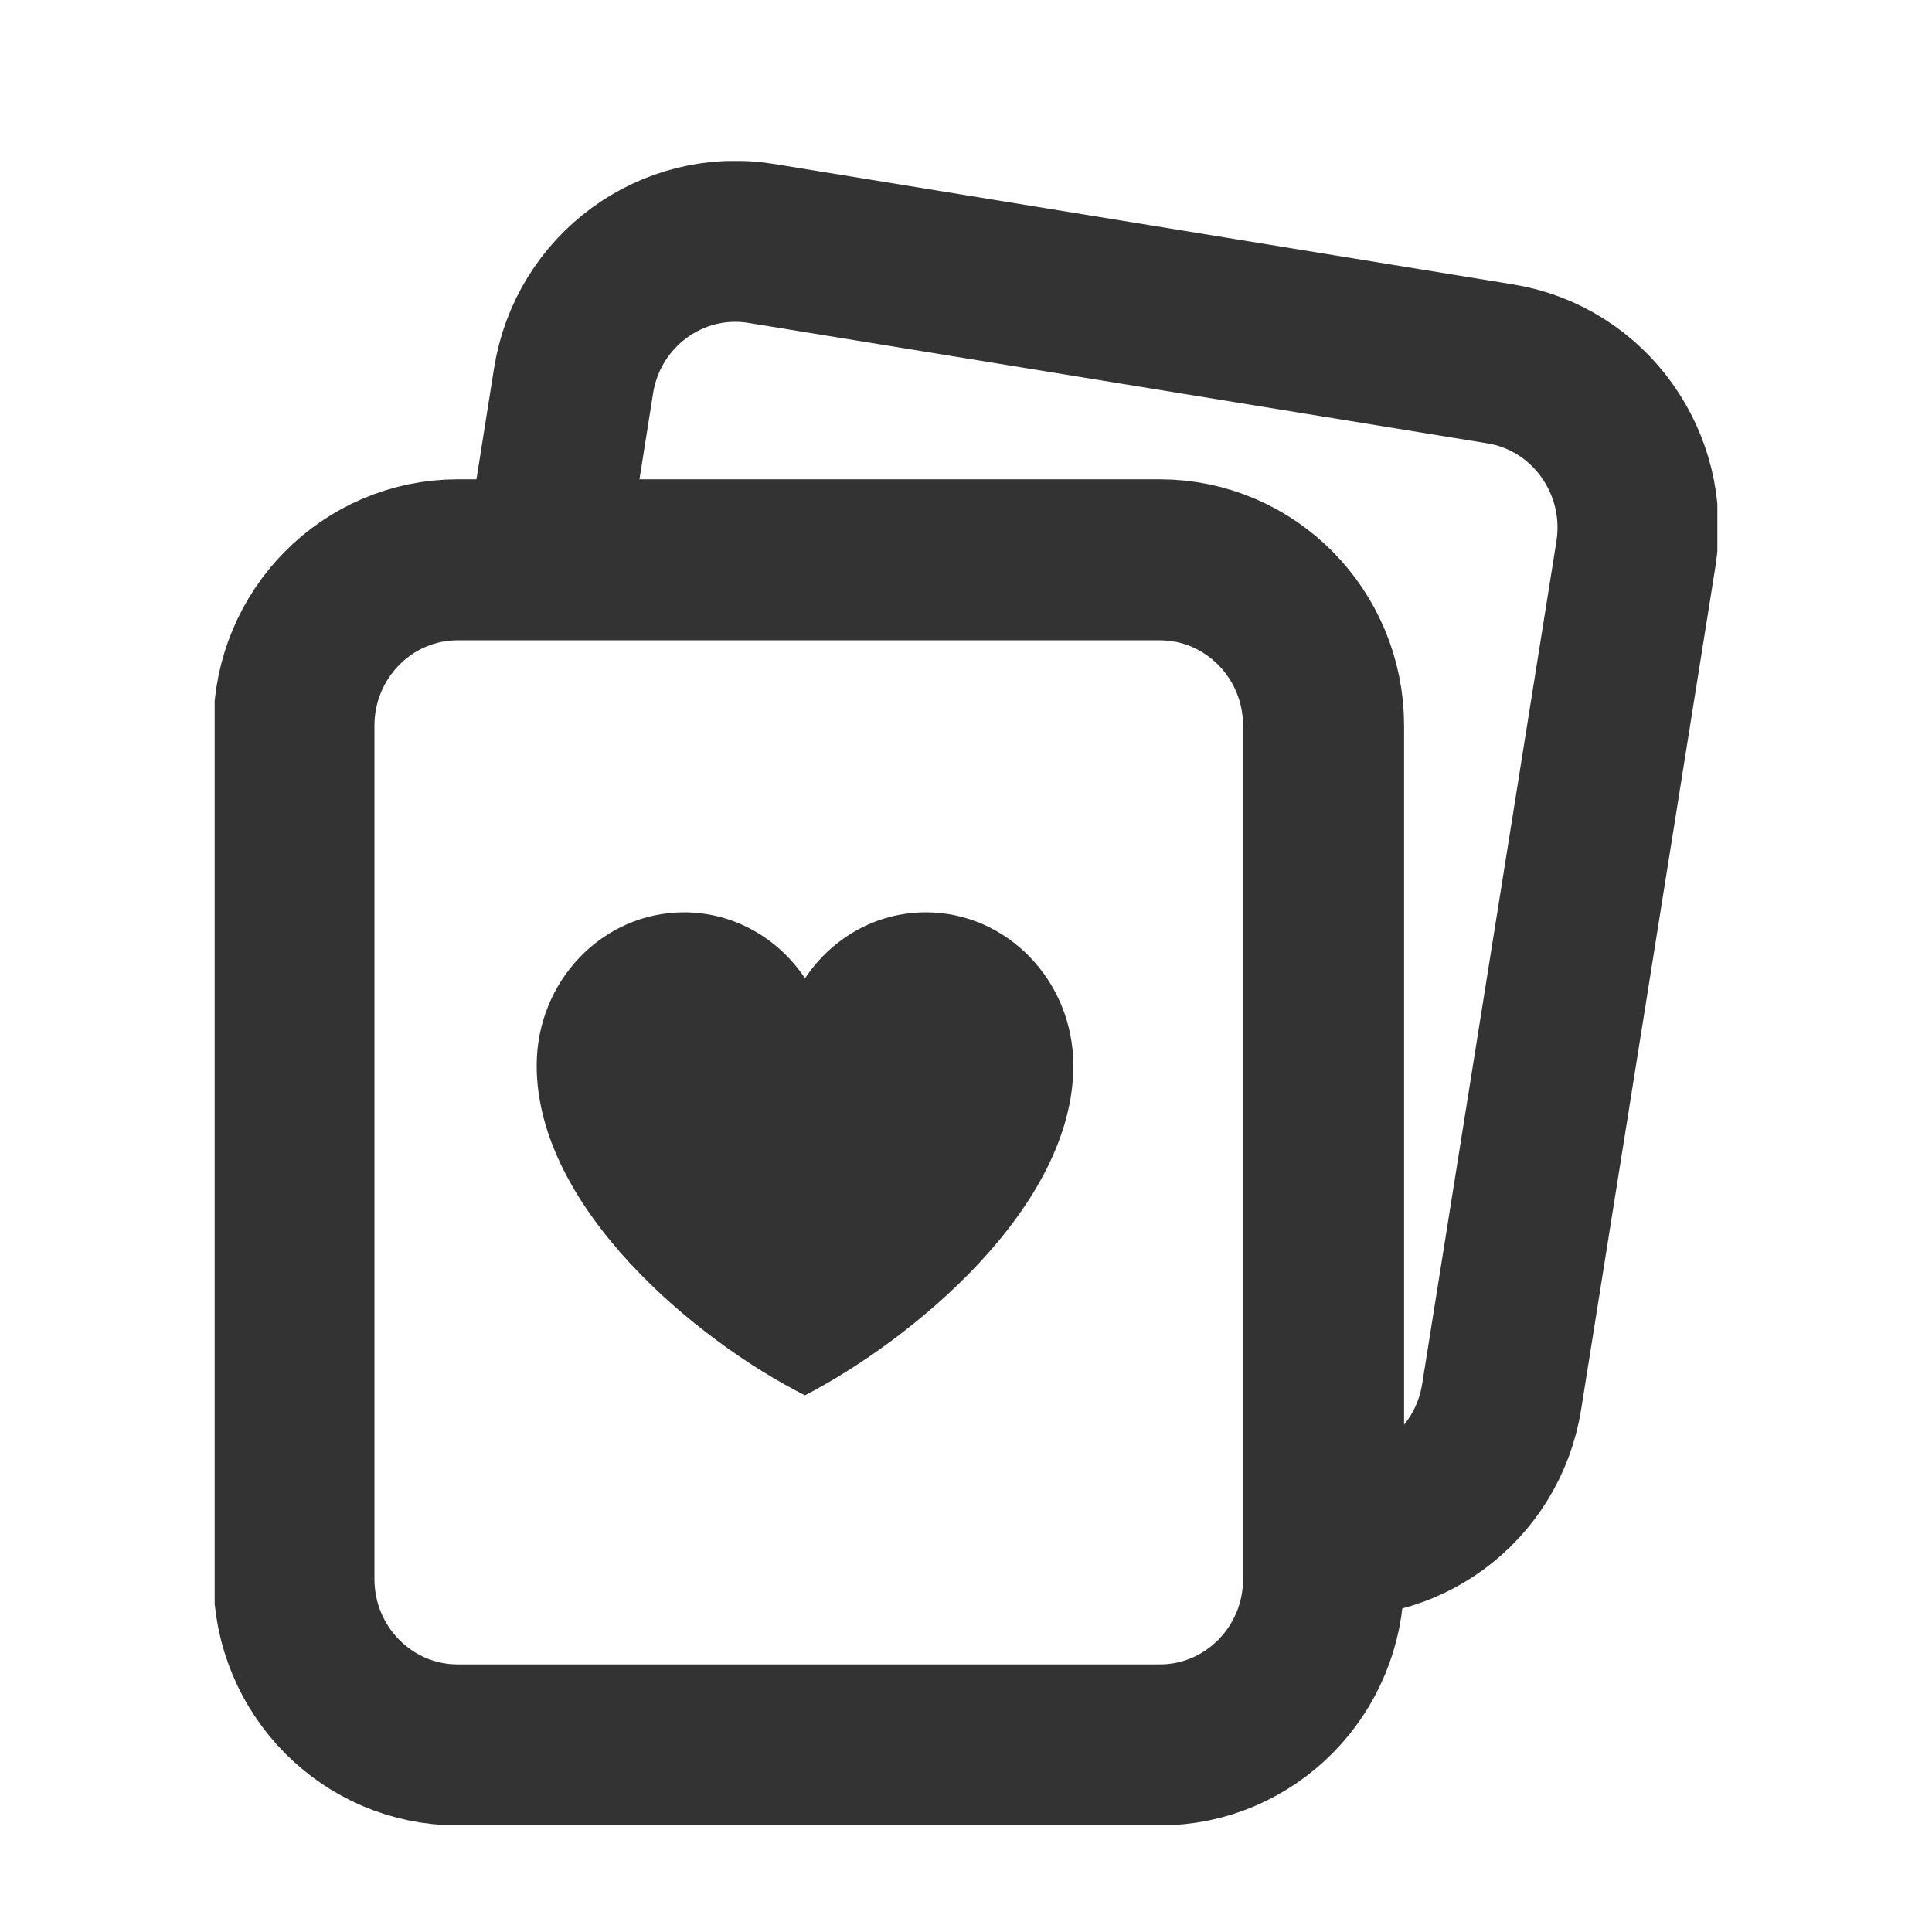 <svg width="36" height="36" viewBox="0 0 36 36" fill="none" xmlns="http://www.w3.org/2000/svg">
<g clip-path="url(#clip0_2576_16280)">
<path d="M21.61 10.431H8.53C6.844 10.431 5.477 11.815 5.477 13.523V29.422C5.477 31.13 6.844 32.514 8.53 32.514H21.61C23.296 32.514 24.663 31.13 24.663 29.422V13.523C24.663 11.815 23.296 10.431 21.61 10.431Z" stroke="#333333" stroke-width="3"/>
<path d="M24.485 28.584C26.15 28.853 27.716 27.706 27.982 26.021L30.483 10.321C30.749 8.635 29.617 7.05 27.952 6.78L14.184 4.536C12.519 4.267 10.953 5.414 10.687 7.099L10.047 11.139" stroke="#333333" stroke-width="3"/>
</g>
<path d="M20 19.855C20 22.495 17.009 24.956 15 26C12.967 24.976 10 22.503 10 19.855C10 18.281 11.226 17 12.747 17C13.68 17 14.506 17.488 15 18.229C15.494 17.488 16.314 17 17.253 17C18.767 17 20 18.281 20 19.855Z" fill="#333333"/>
<defs>
<clipPath id="clip0_2576_16280">
<rect width="28" height="31" fill="white" transform="translate(4 3)"/>
</clipPath>
</defs>
</svg>
